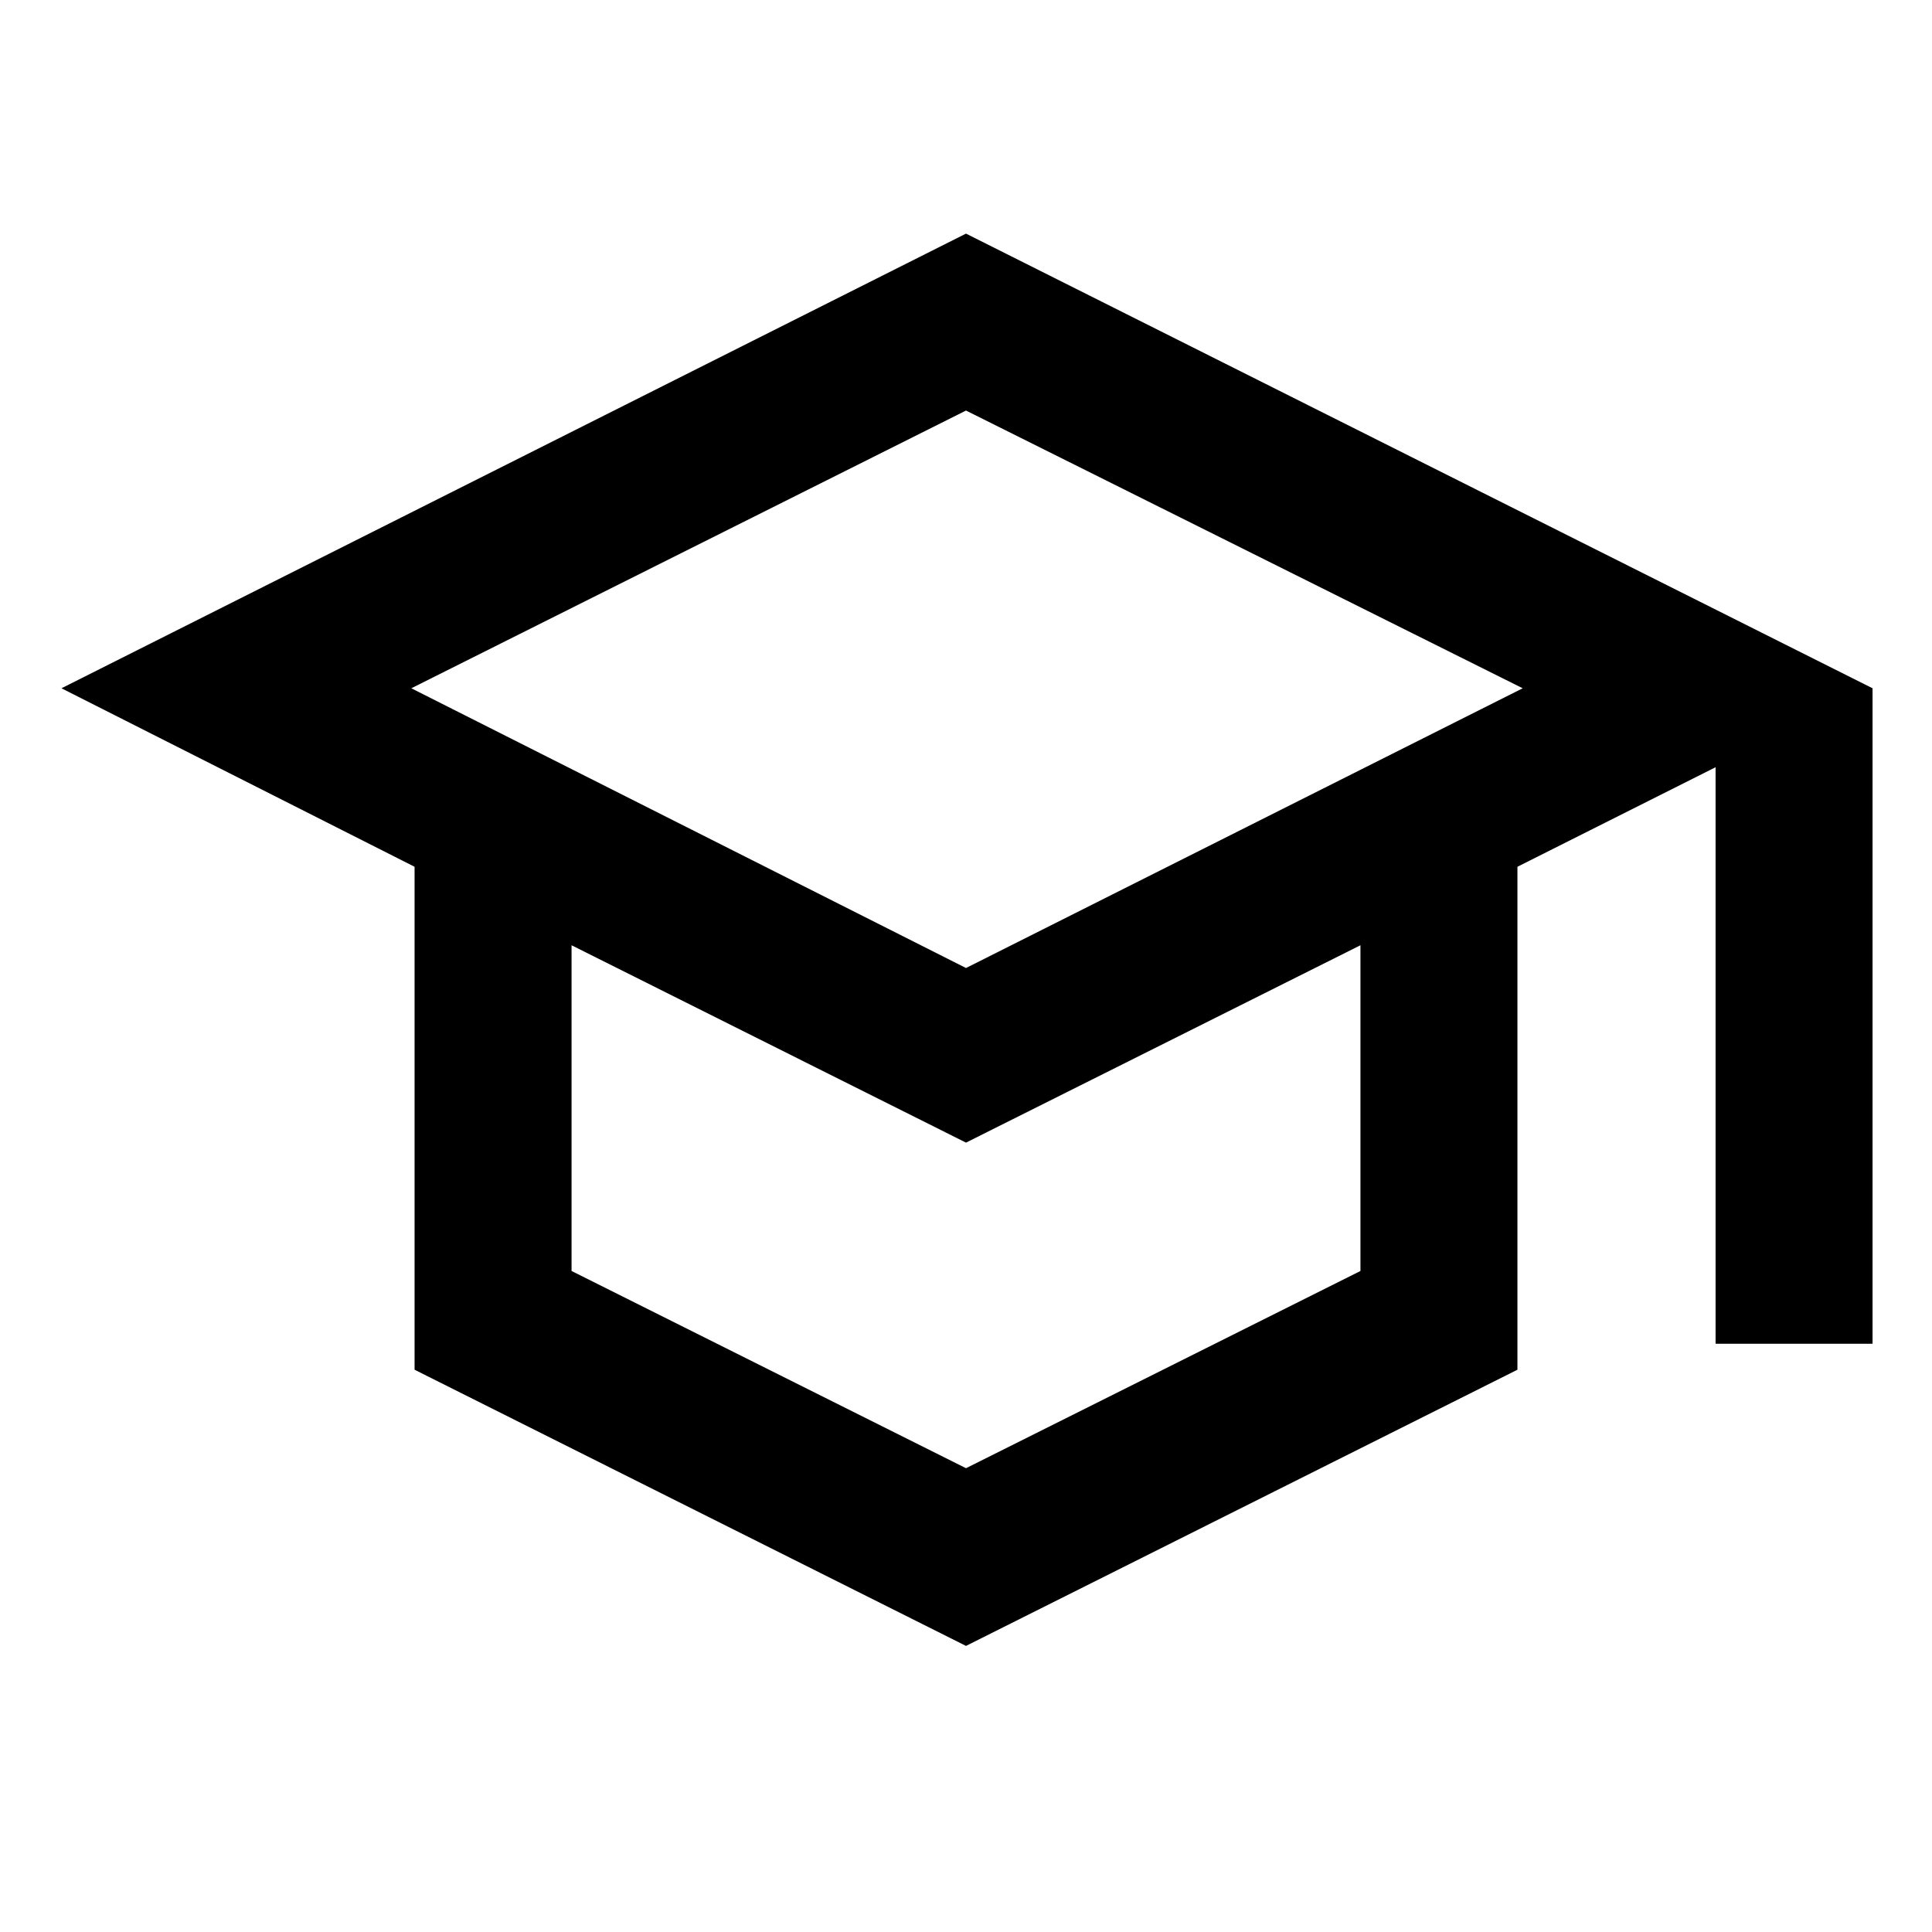 <svg xmlns="http://www.w3.org/2000/svg" height="20" viewBox="0 -960 960 960" width="20"><path d="M480-142.16 206-279.39v-249.92L30.54-618 480-843.92 930.46-618v325.69h-78v-286.46L754-529.31v249.92L480-142.16ZM480-479l276.62-139L480-756 204.38-618 480-479Zm0 248.54 196-98v-161.85l-196 98.07-196-98.07v161.85l196 98ZM481-479Zm-1 86.31Zm0 0Z"/></svg>